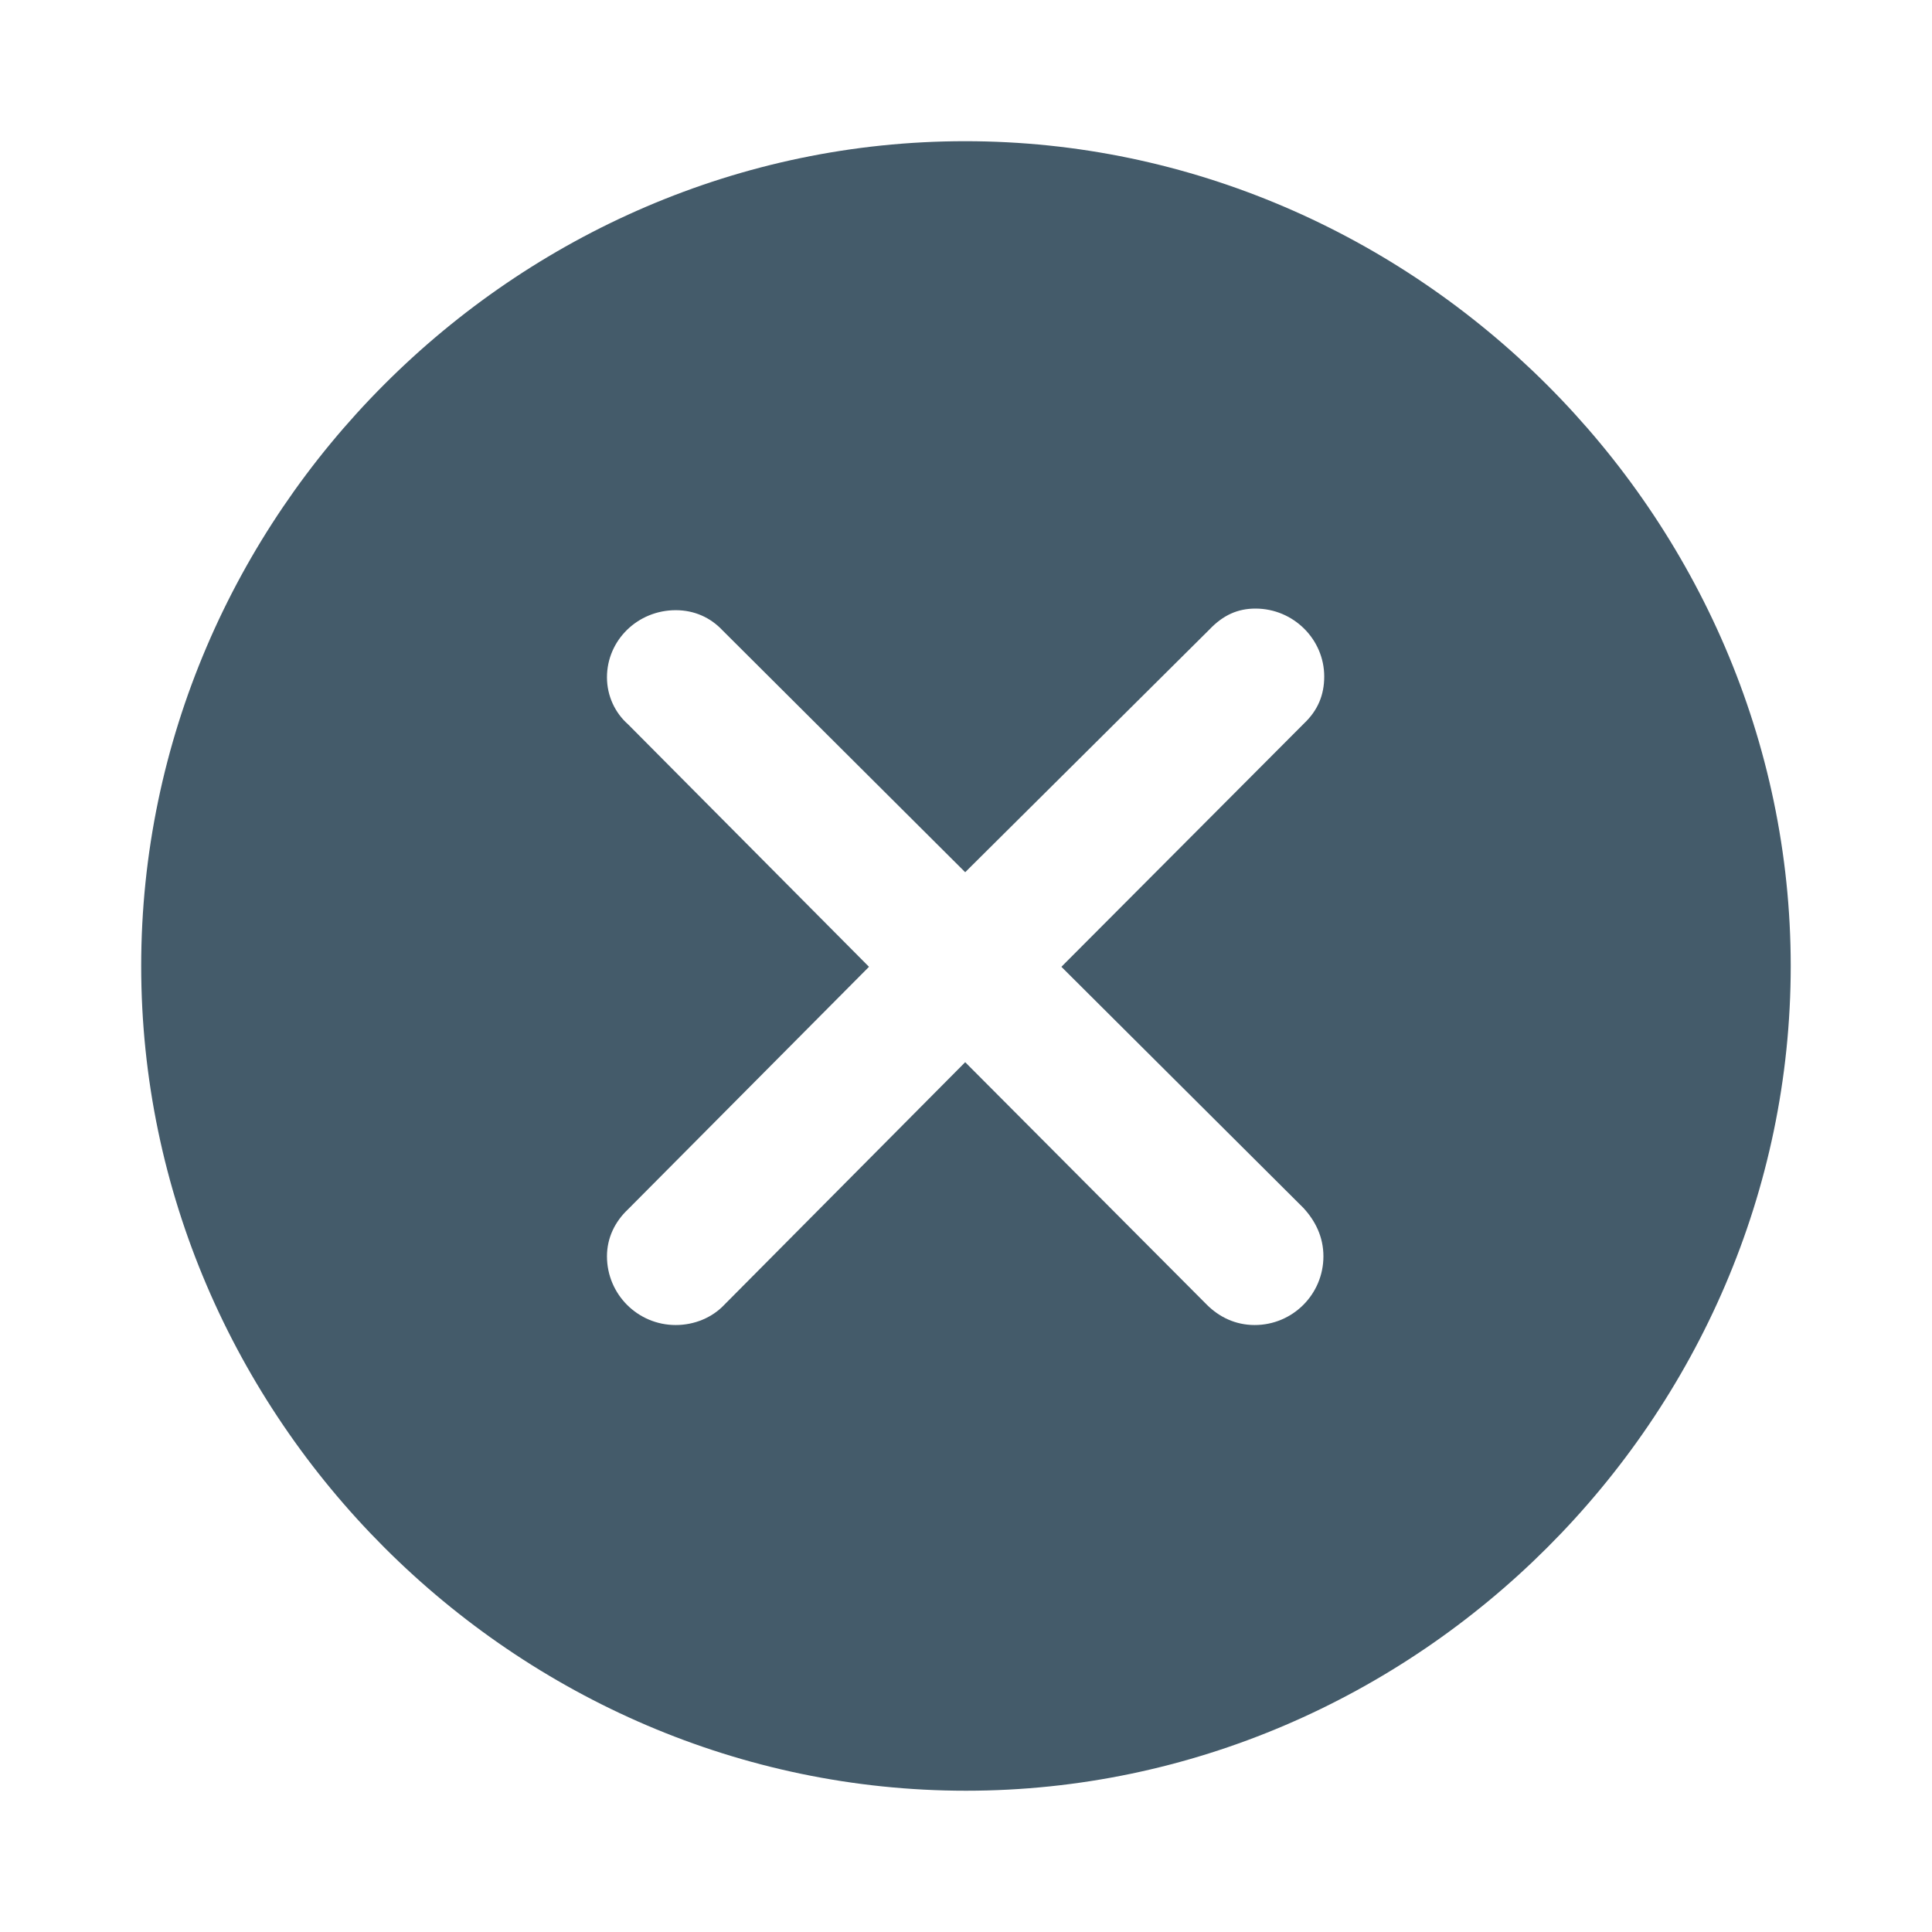 <svg width="24" height="24" viewBox="0 0 24 24" fill="none" xmlns="http://www.w3.org/2000/svg">
<path d="M12 22.245C17.595 22.245 22.245 17.605 22.245 12C22.245 6.405 17.585 1.754 11.99 1.754C6.385 1.754 1.754 6.405 1.754 12C1.754 17.605 6.395 22.245 12 22.245ZM8.394 16.46C7.922 16.46 7.54 16.078 7.54 15.606C7.54 15.375 7.641 15.174 7.801 15.023L10.795 12.01L7.801 8.997C7.641 8.856 7.54 8.645 7.54 8.414C7.54 7.952 7.922 7.58 8.394 7.58C8.625 7.58 8.826 7.671 8.976 7.831L11.99 10.835L15.023 7.821C15.194 7.641 15.375 7.56 15.596 7.56C16.068 7.56 16.45 7.942 16.45 8.404C16.45 8.635 16.369 8.826 16.199 8.987L13.185 12.01L16.189 15.003C16.339 15.164 16.44 15.365 16.44 15.606C16.44 16.078 16.058 16.46 15.586 16.46C15.345 16.46 15.144 16.359 14.993 16.209L11.99 13.195L8.997 16.209C8.846 16.369 8.625 16.46 8.394 16.46Z" fill="#445B6A"/>
</svg>
